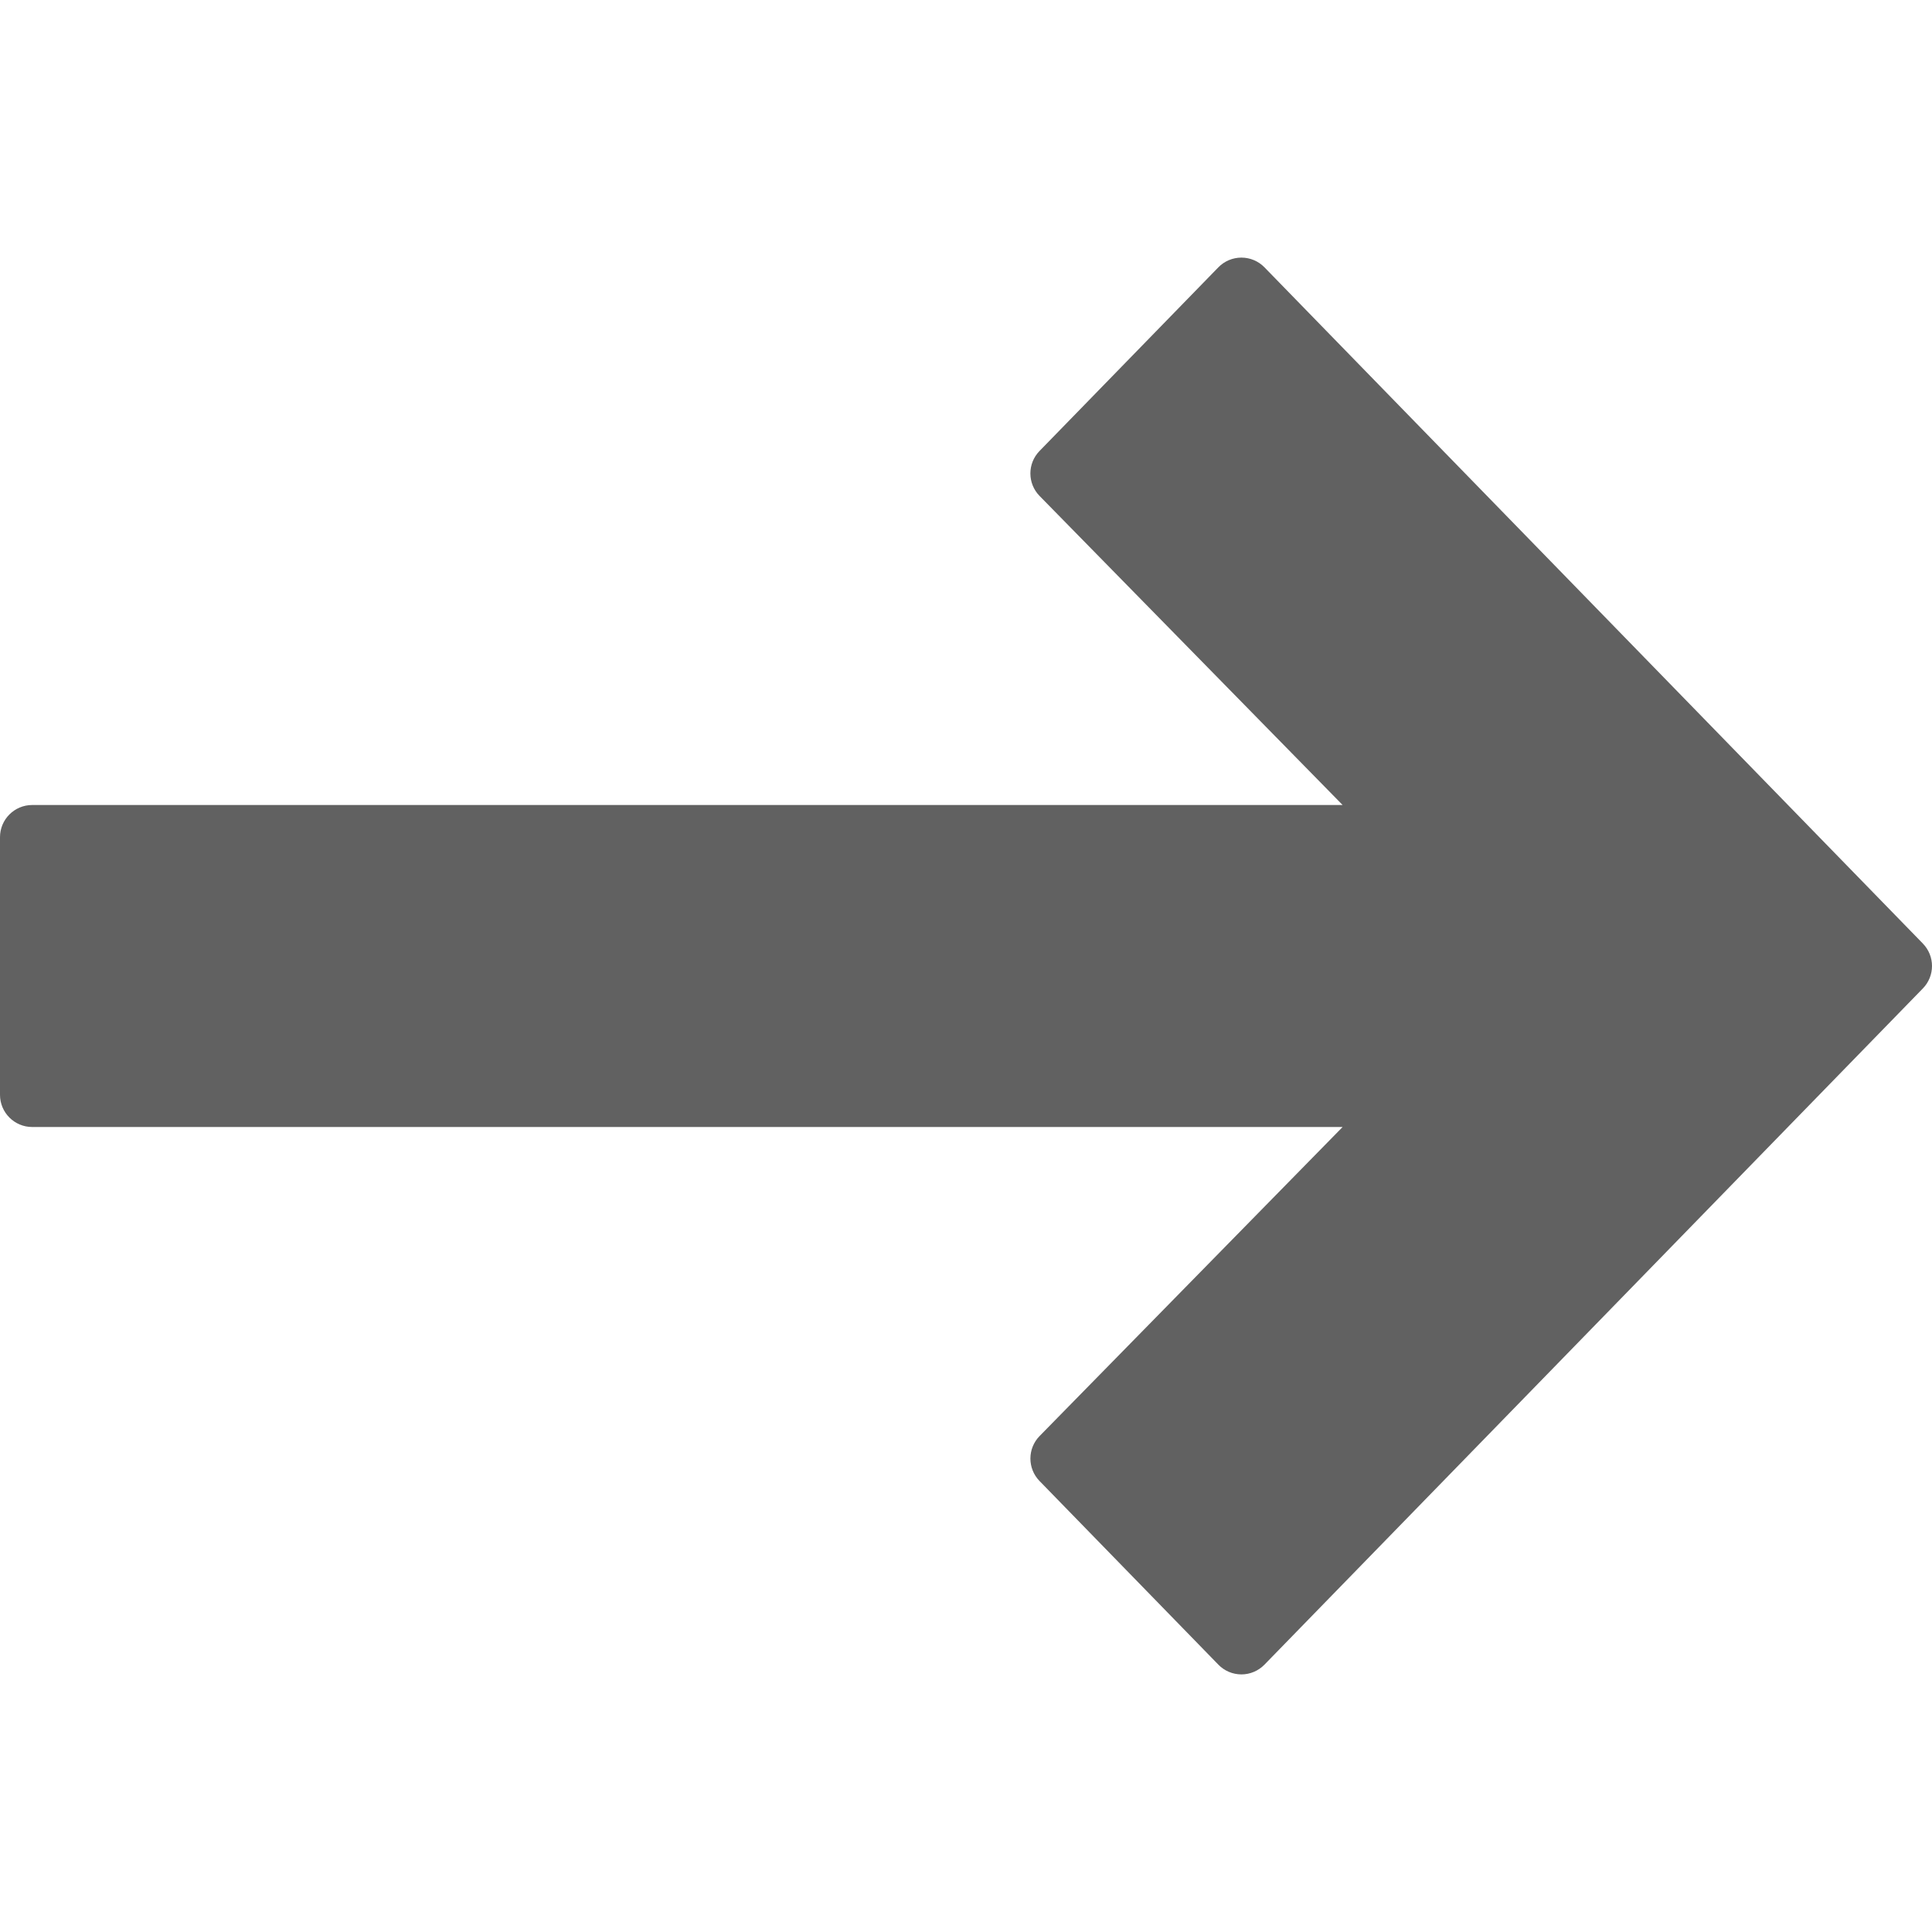 <?xml version="1.0" encoding="UTF-8" standalone="no"?>
<svg
   xmlns:dc="http://purl.org/dc/elements/1.1/"
   xmlns:cc="http://creativecommons.org/ns#"
   xmlns:rdf="http://www.w3.org/1999/02/22-rdf-syntax-ns#"
   xmlns:svg="http://www.w3.org/2000/svg"
   xmlns="http://www.w3.org/2000/svg"
   xmlns:sodipodi="http://sodipodi.sourceforge.net/DTD/sodipodi-0.dtd"
   xmlns:inkscape="http://www.inkscape.org/namespaces/inkscape"
   version="1.1"
   id="Capa_1"
   x="0px"
   y="0px"
   viewBox="0 0 512 512"
   style="enable-background:new 0 0 512 512;"
   xml:space="preserve"
   sodipodi:docname="icon-arrow-blue.svg"
   inkscape:version="1.0 (4035a4fb49, 2020-05-01)"><defs
   id="defs5012" /><sodipodi:namedview
   inkscape:document-rotation="0"
   pagecolor="#ffffff"
   bordercolor="#666666"
   borderopacity="1"
   objecttolerance="10"
   gridtolerance="10"
   guidetolerance="10"
   inkscape:pageopacity="0"
   inkscape:pageshadow="2"
   inkscape:window-width="1440"
   inkscape:window-height="847"
   id="namedview5010"
   showgrid="false"
   inkscape:zoom="1.328125"
   inkscape:cx="392.61631"
   inkscape:cy="786.75538"
   inkscape:window-x="-8"
   inkscape:window-y="-8"
   inkscape:window-maximized="1"
   inkscape:current-layer="Capa_1" />
<g
   id="g4977"
   style="fill:#616161;fill-opacity:1"
   transform="rotate(-90,256,256)">
	<g
   id="g4975"
   style="fill:#616161;fill-opacity:1">
		<path
   d="M 441.156,322.876 392.49,275.49 c -3.319,-3.243 -8.619,-3.234 -11.93,0.017 l -81.894,80.299 V 8.533 C 298.666,3.823 294.843,0 290.133,0 h -68.267 c -4.71,0 -8.533,3.823 -8.533,8.533 v 347.273 l -81.894,-80.299 c -3.311,-3.243 -8.602,-3.251 -11.921,-0.017 l -48.666,47.386 c -1.655,1.604 -2.586,3.806 -2.586,6.11 0,2.304 0.939,4.506 2.586,6.11 l 179.2,174.481 c 1.655,1.613 3.806,2.423 5.948,2.423 2.15,0 4.292,-0.811 5.956,-2.423 l 179.2,-174.481 c 1.647,-1.604 2.577,-3.806 2.577,-6.11 0,-2.304 -0.93,-4.506 -2.577,-6.11 z"
   id="path4973"
   style="fill:#616161;fill-opacity:1" />
	</g>
</g>
<g
   id="g4979">
</g>
<g
   id="g4981">
</g>
<g
   id="g4983">
</g>
<g
   id="g4985">
</g>
<g
   id="g4987">
</g>
<g
   id="g4989">
</g>
<g
   id="g4991">
</g>
<g
   id="g4993">
</g>
<g
   id="g4995">
</g>
<g
   id="g4997">
</g>
<g
   id="g4999">
</g>
<g
   id="g5001">
</g>
<g
   id="g5003">
</g>
<g
   id="g5005">
</g>
<g
   id="g5007">
</g>
</svg>
